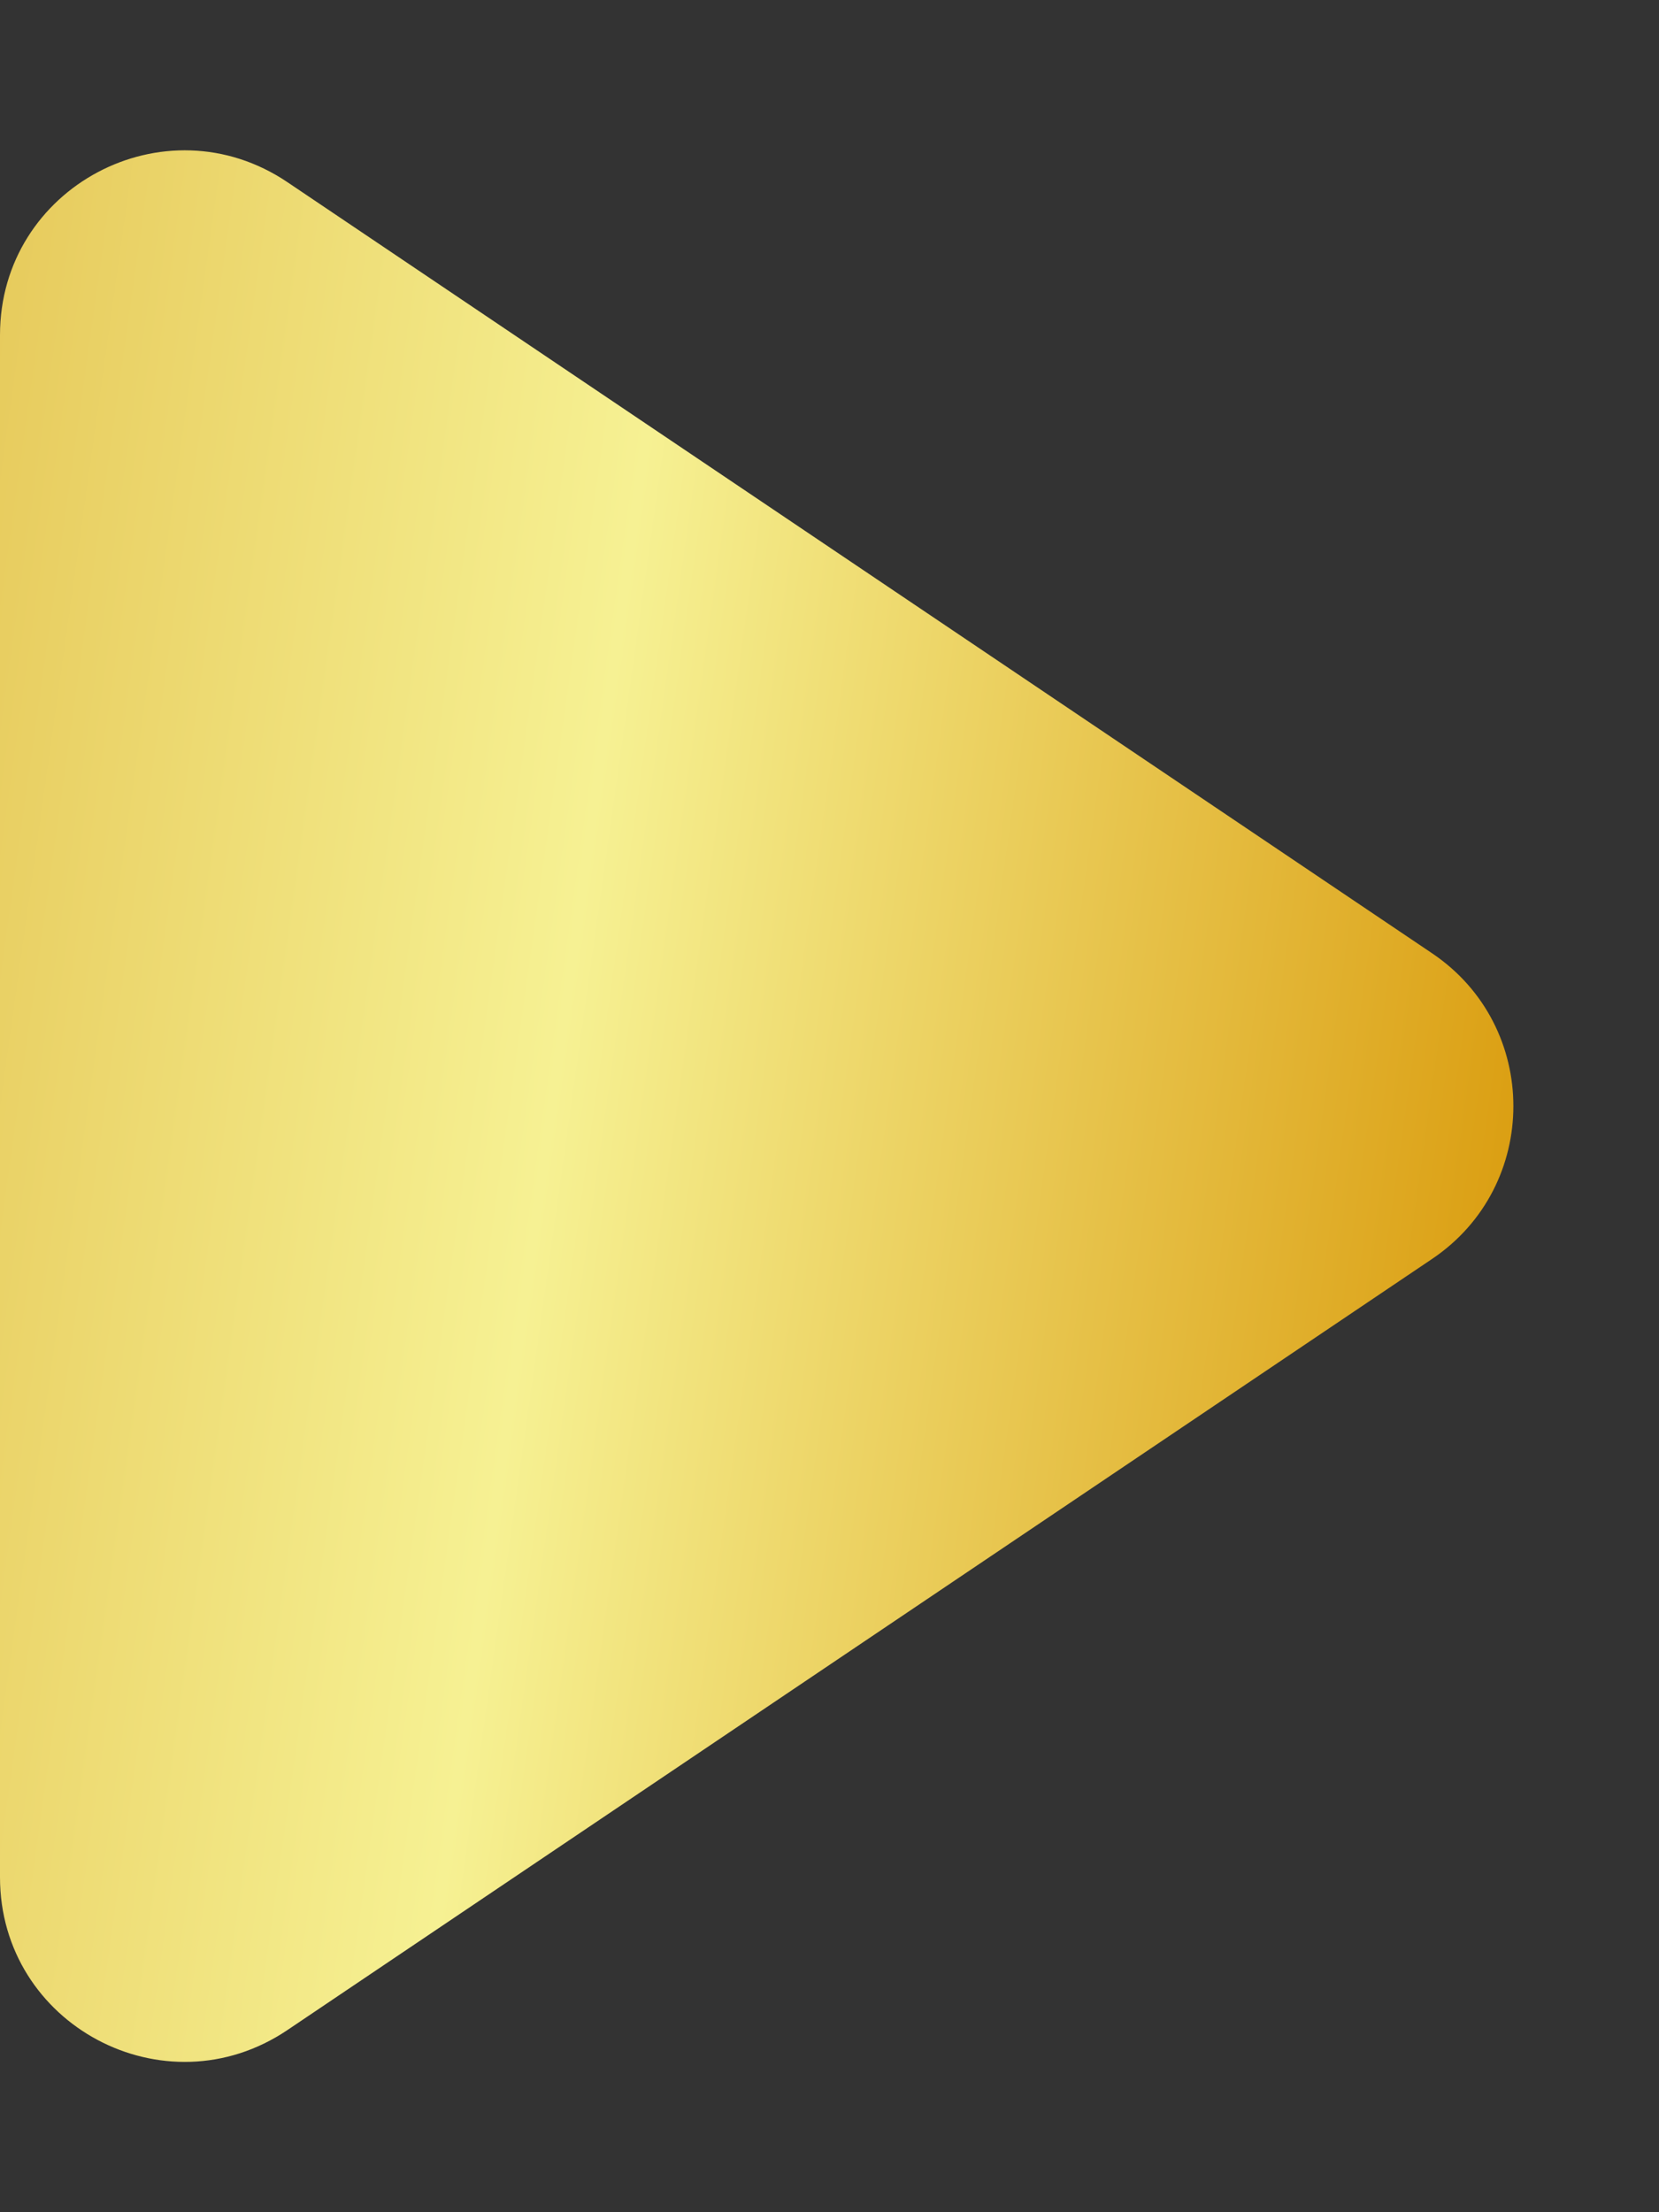 <svg width="9" height="12" viewBox="0 0 9 12" fill="none" xmlns="http://www.w3.org/2000/svg">
<rect x="0" y="0" width="9" height="12" fill="#333333" stroke="none"/>
<path d="M7.769 5.171C8.357 5.567 8.357 6.433 7.769 6.829L1.559 11.012C0.894 11.46 4.29847e-07 10.984 4.64854e-07 10.183L8.30535e-07 1.817C8.65542e-07 1.016 0.894 0.54 1.559 0.988L7.769 5.171Z" fill="url(#paint0_linear_136_367)"/>
<defs>
<linearGradient id="paint0_linear_136_367" x1="9" y1="6" x2="-2.768" y2="4.346" gradientUnits="userSpaceOnUse">
<stop stop-color="#D79300"/>
<stop offset="0.5" stop-color="#F6F193"/>
<stop offset="1" stop-color="#DDB239"/>
</linearGradient>
</defs>
</svg>
